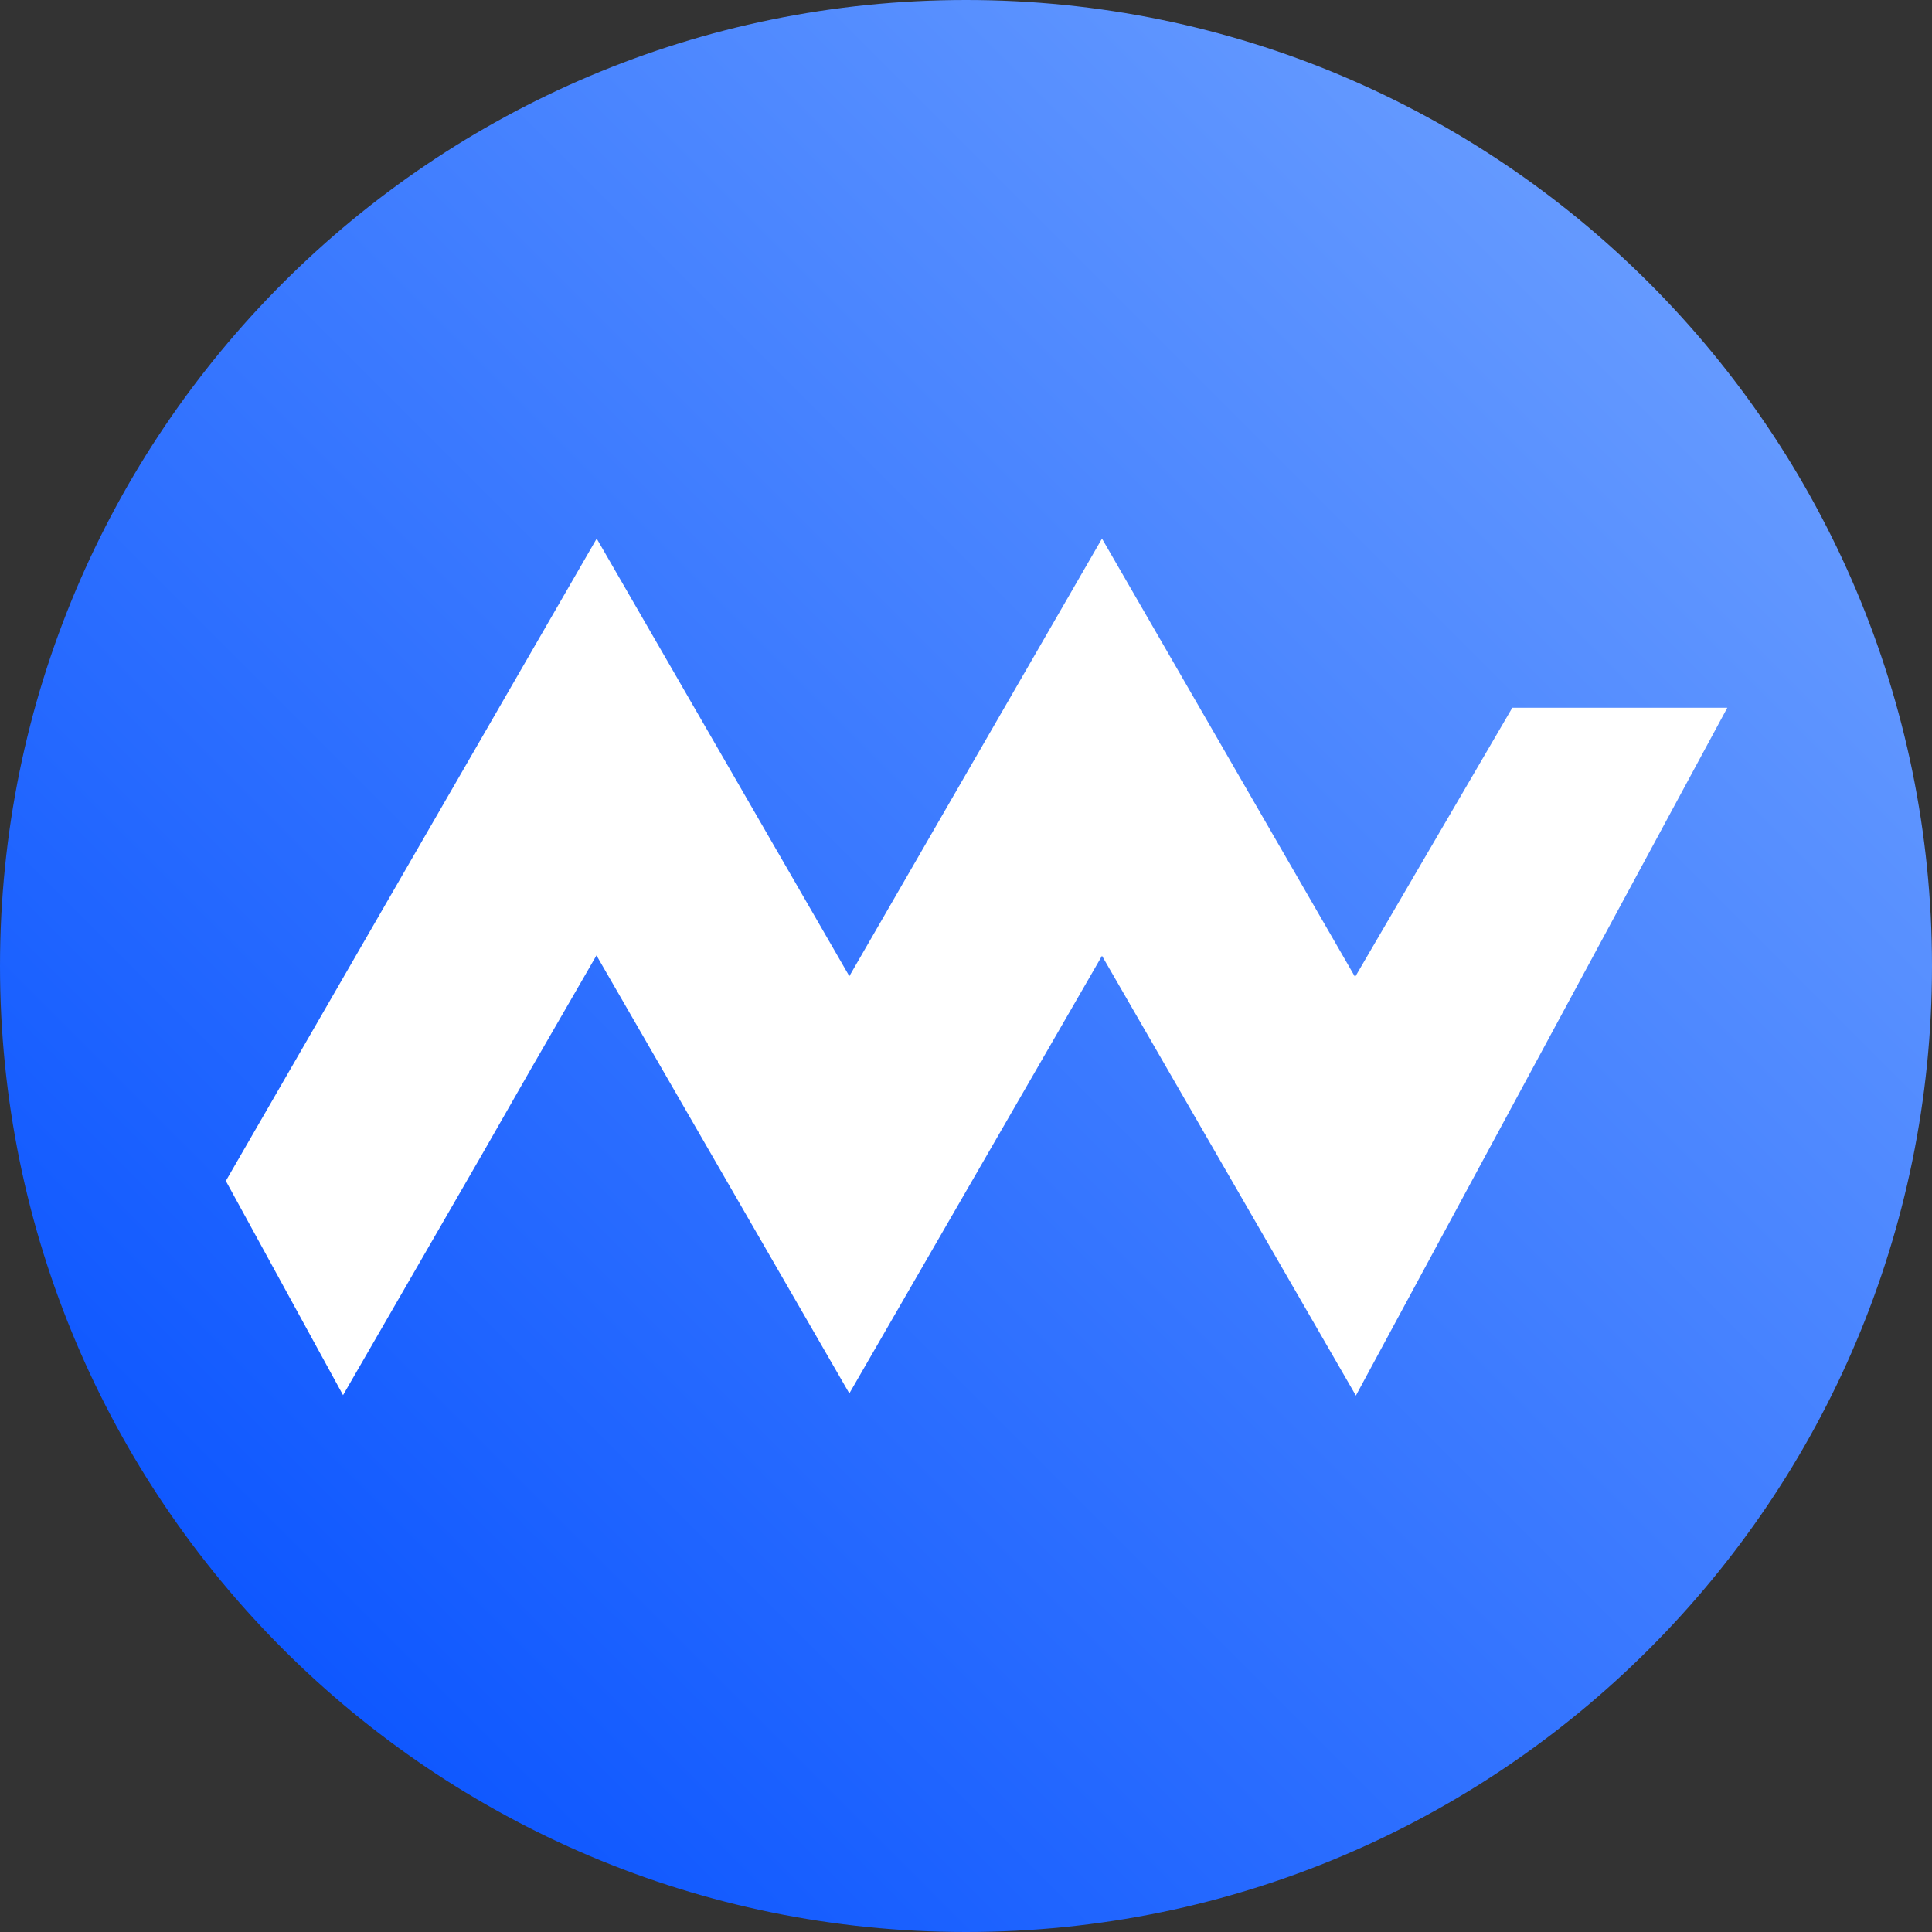 <svg width="260" height="260" viewBox="0 0 260 260" fill="none" xmlns="http://www.w3.org/2000/svg">
<rect x="0" y="0" width="260" height="260" fill="#333333" stroke="none"/>
<path d="M130 0C201.797 0 260 58.203 260 130C260 201.797 201.797 260 130 260C58.203 260 0 201.797 0 130C0 58.203 58.203 0 130 0Z" fill="url(#paint0_linear)"/>
<path fill-rule="evenodd" clip-rule="evenodd" d="M148.302 128.63L114.301 187.52L80.27 128.575L71.611 143.572L64.704 155.646L46.167 187.754L30.393 158.924L80.301 72.48L114.301 131.369L148.301 72.48L182.361 131.474L203.523 95.24H232.457L182.469 187.812L148.302 128.63Z" fill="white"/>
<path fill-rule="evenodd" clip-rule="evenodd" d="M182.301 176L148.301 117.111L114.301 176L80.269 117.055L59.64 152.786L59.716 152.766L46.301 176L37 159L80.301 84L114.301 142.889L148.301 84L182.333 142.945L206.83 101H222.801L182.301 176Z" fill="white"/>
<defs>
<linearGradient id="paint0_linear" x1="258.984" y1="1.016" x2="-1.016" y2="261.015" gradientUnits="userSpaceOnUse">
<stop offset="0.107" stop-color="#699DFF"/>
<stop offset="0.889" stop-color="#0A54FF"/>
</linearGradient>
</defs>
</svg>
